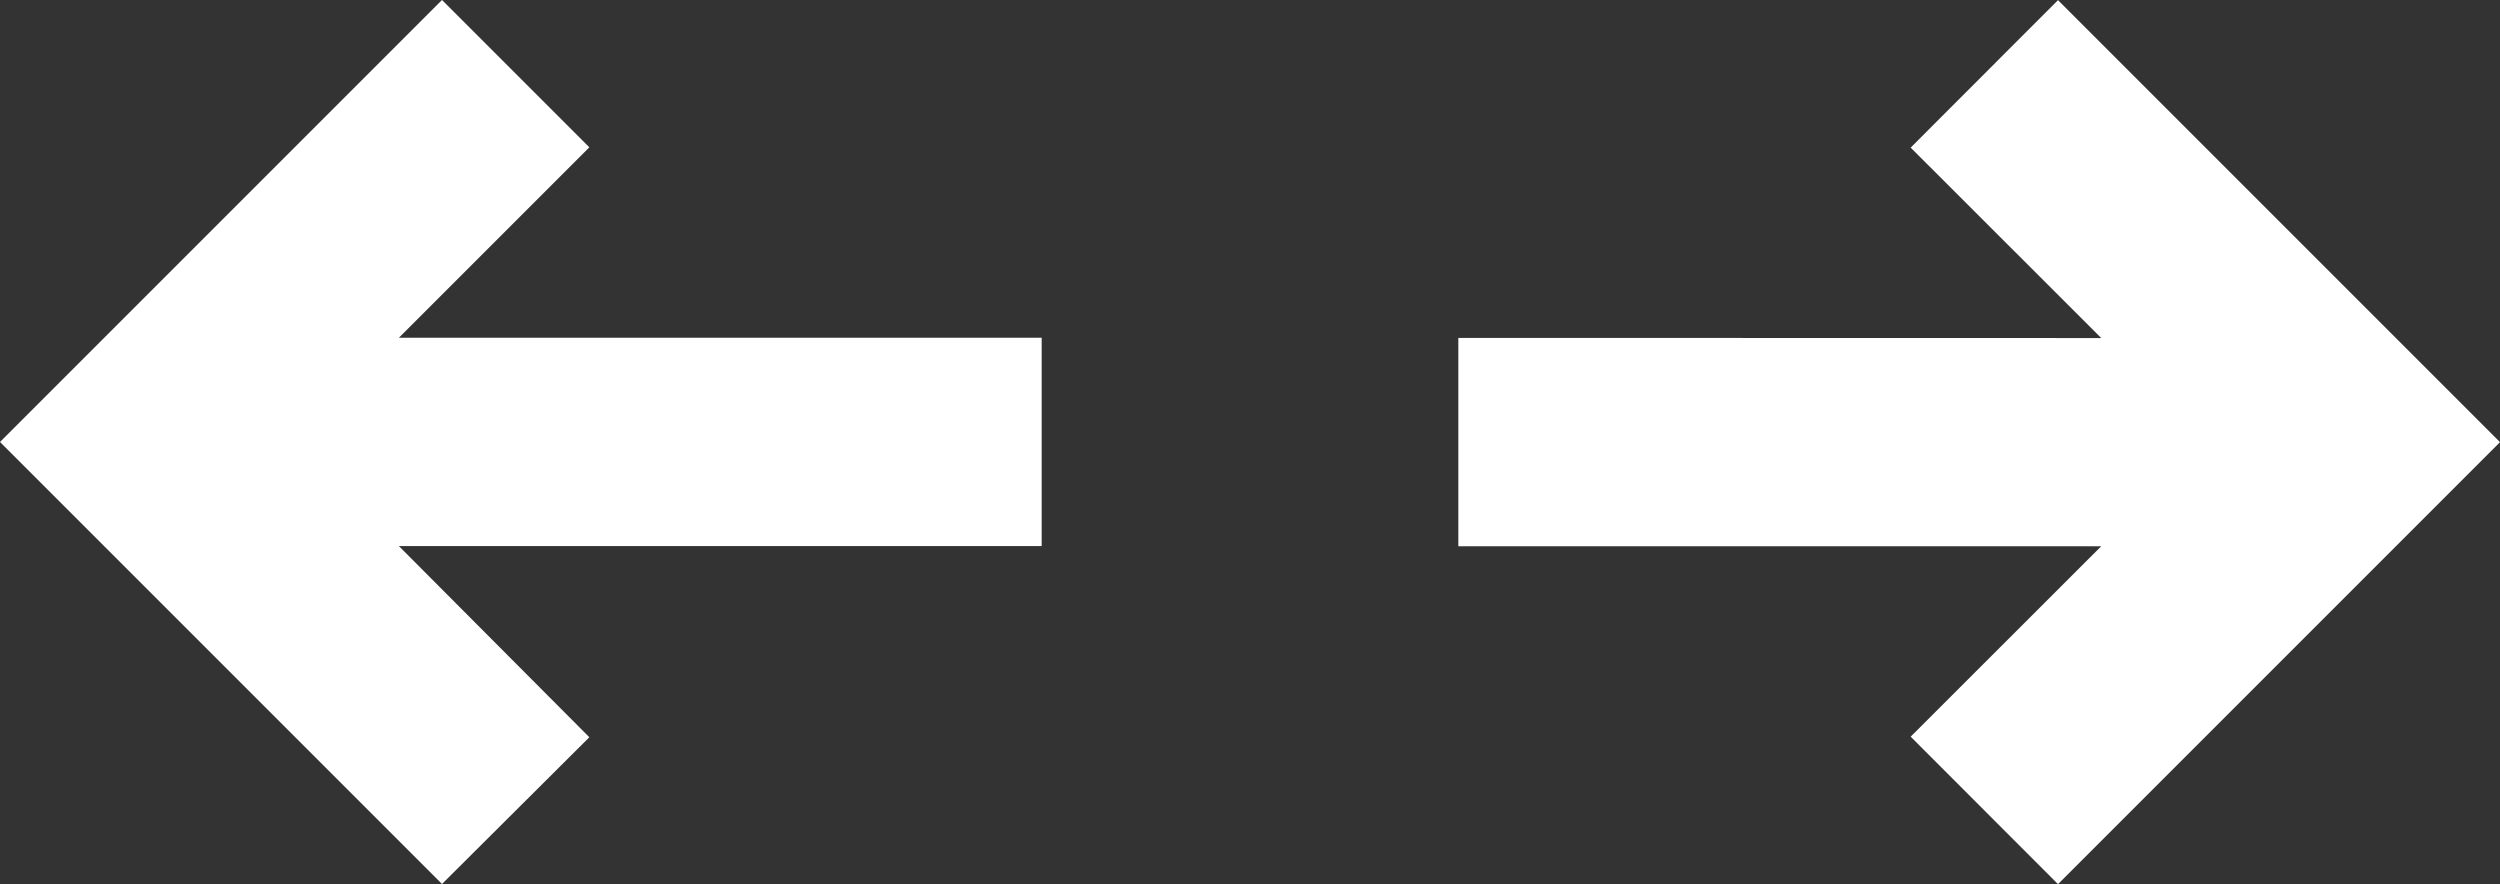 <svg xmlns="http://www.w3.org/2000/svg" width="17.172" height="6.072" viewBox="0 0 17.172 6.072">
  <rect x="0" y="0" width="17.172" height="6.072" fill="#333333" stroke="none"/>
  <g id="arrows-h" transform="translate(0 -11.635)">
    <path id="Path_114" data-name="Path 114" d="M4.048,12.648,3.036,11.636,0,14.672l3.036,3.036L4.048,16.7,2.74,15.387H7.155V13.956H2.74l1.308-1.308Z" transform="translate(0 -0.001)" fill="#fff"/>
    <path id="Path_115" data-name="Path 115" d="M21,13.956v1.431h4.416l-1.309,1.308,1.012,1.013,3.036-3.036-3.036-3.036-1.012,1.013,1.309,1.308Z" transform="translate(-10.983)" fill="#fff"/>
  </g>
</svg>
